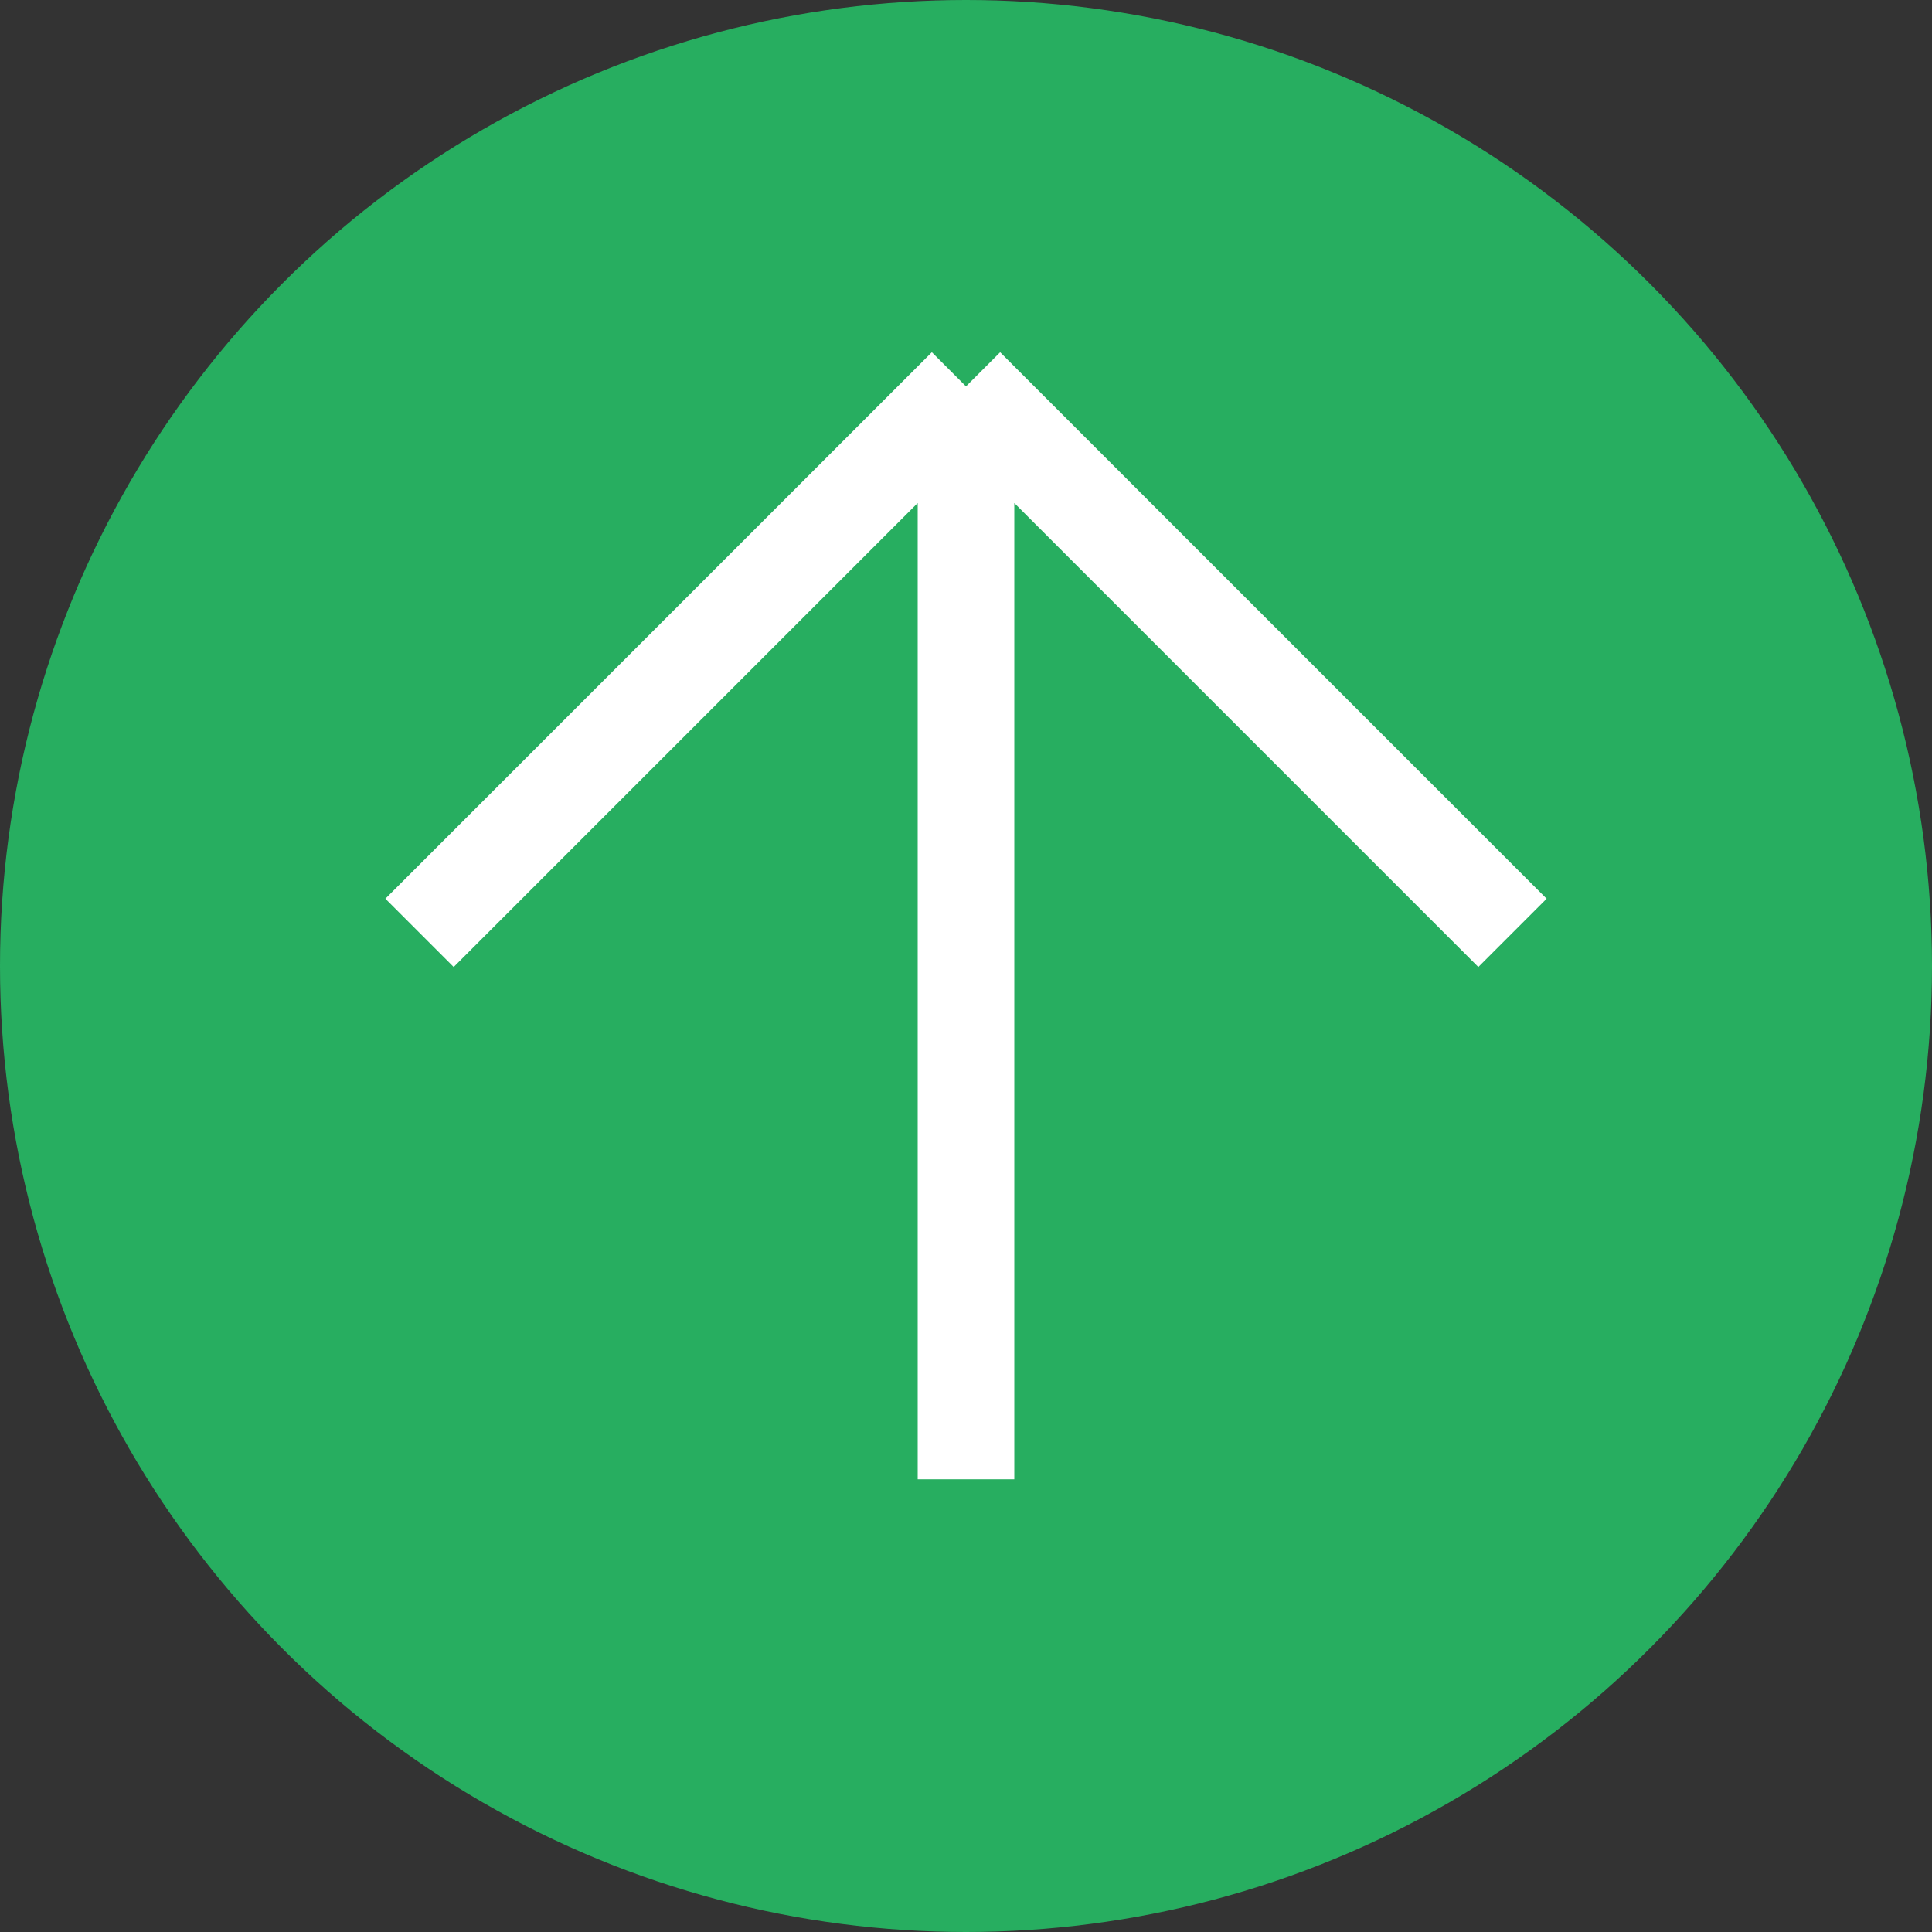 <svg width="40" height="40" viewBox="0 0 40 40" fill="none" xmlns="http://www.w3.org/2000/svg">
<rect x="0" y="0" width="40" height="40" fill="#333333" stroke="none"/>
<circle cx="20" cy="20" r="20" transform="rotate(-180 20 20)" fill="#27AE60"/>
<path d="M20 8L31.314 19.314M20 8L8.686 19.314M20 8V30.627" stroke="white" stroke-width="2"/>
</svg>
